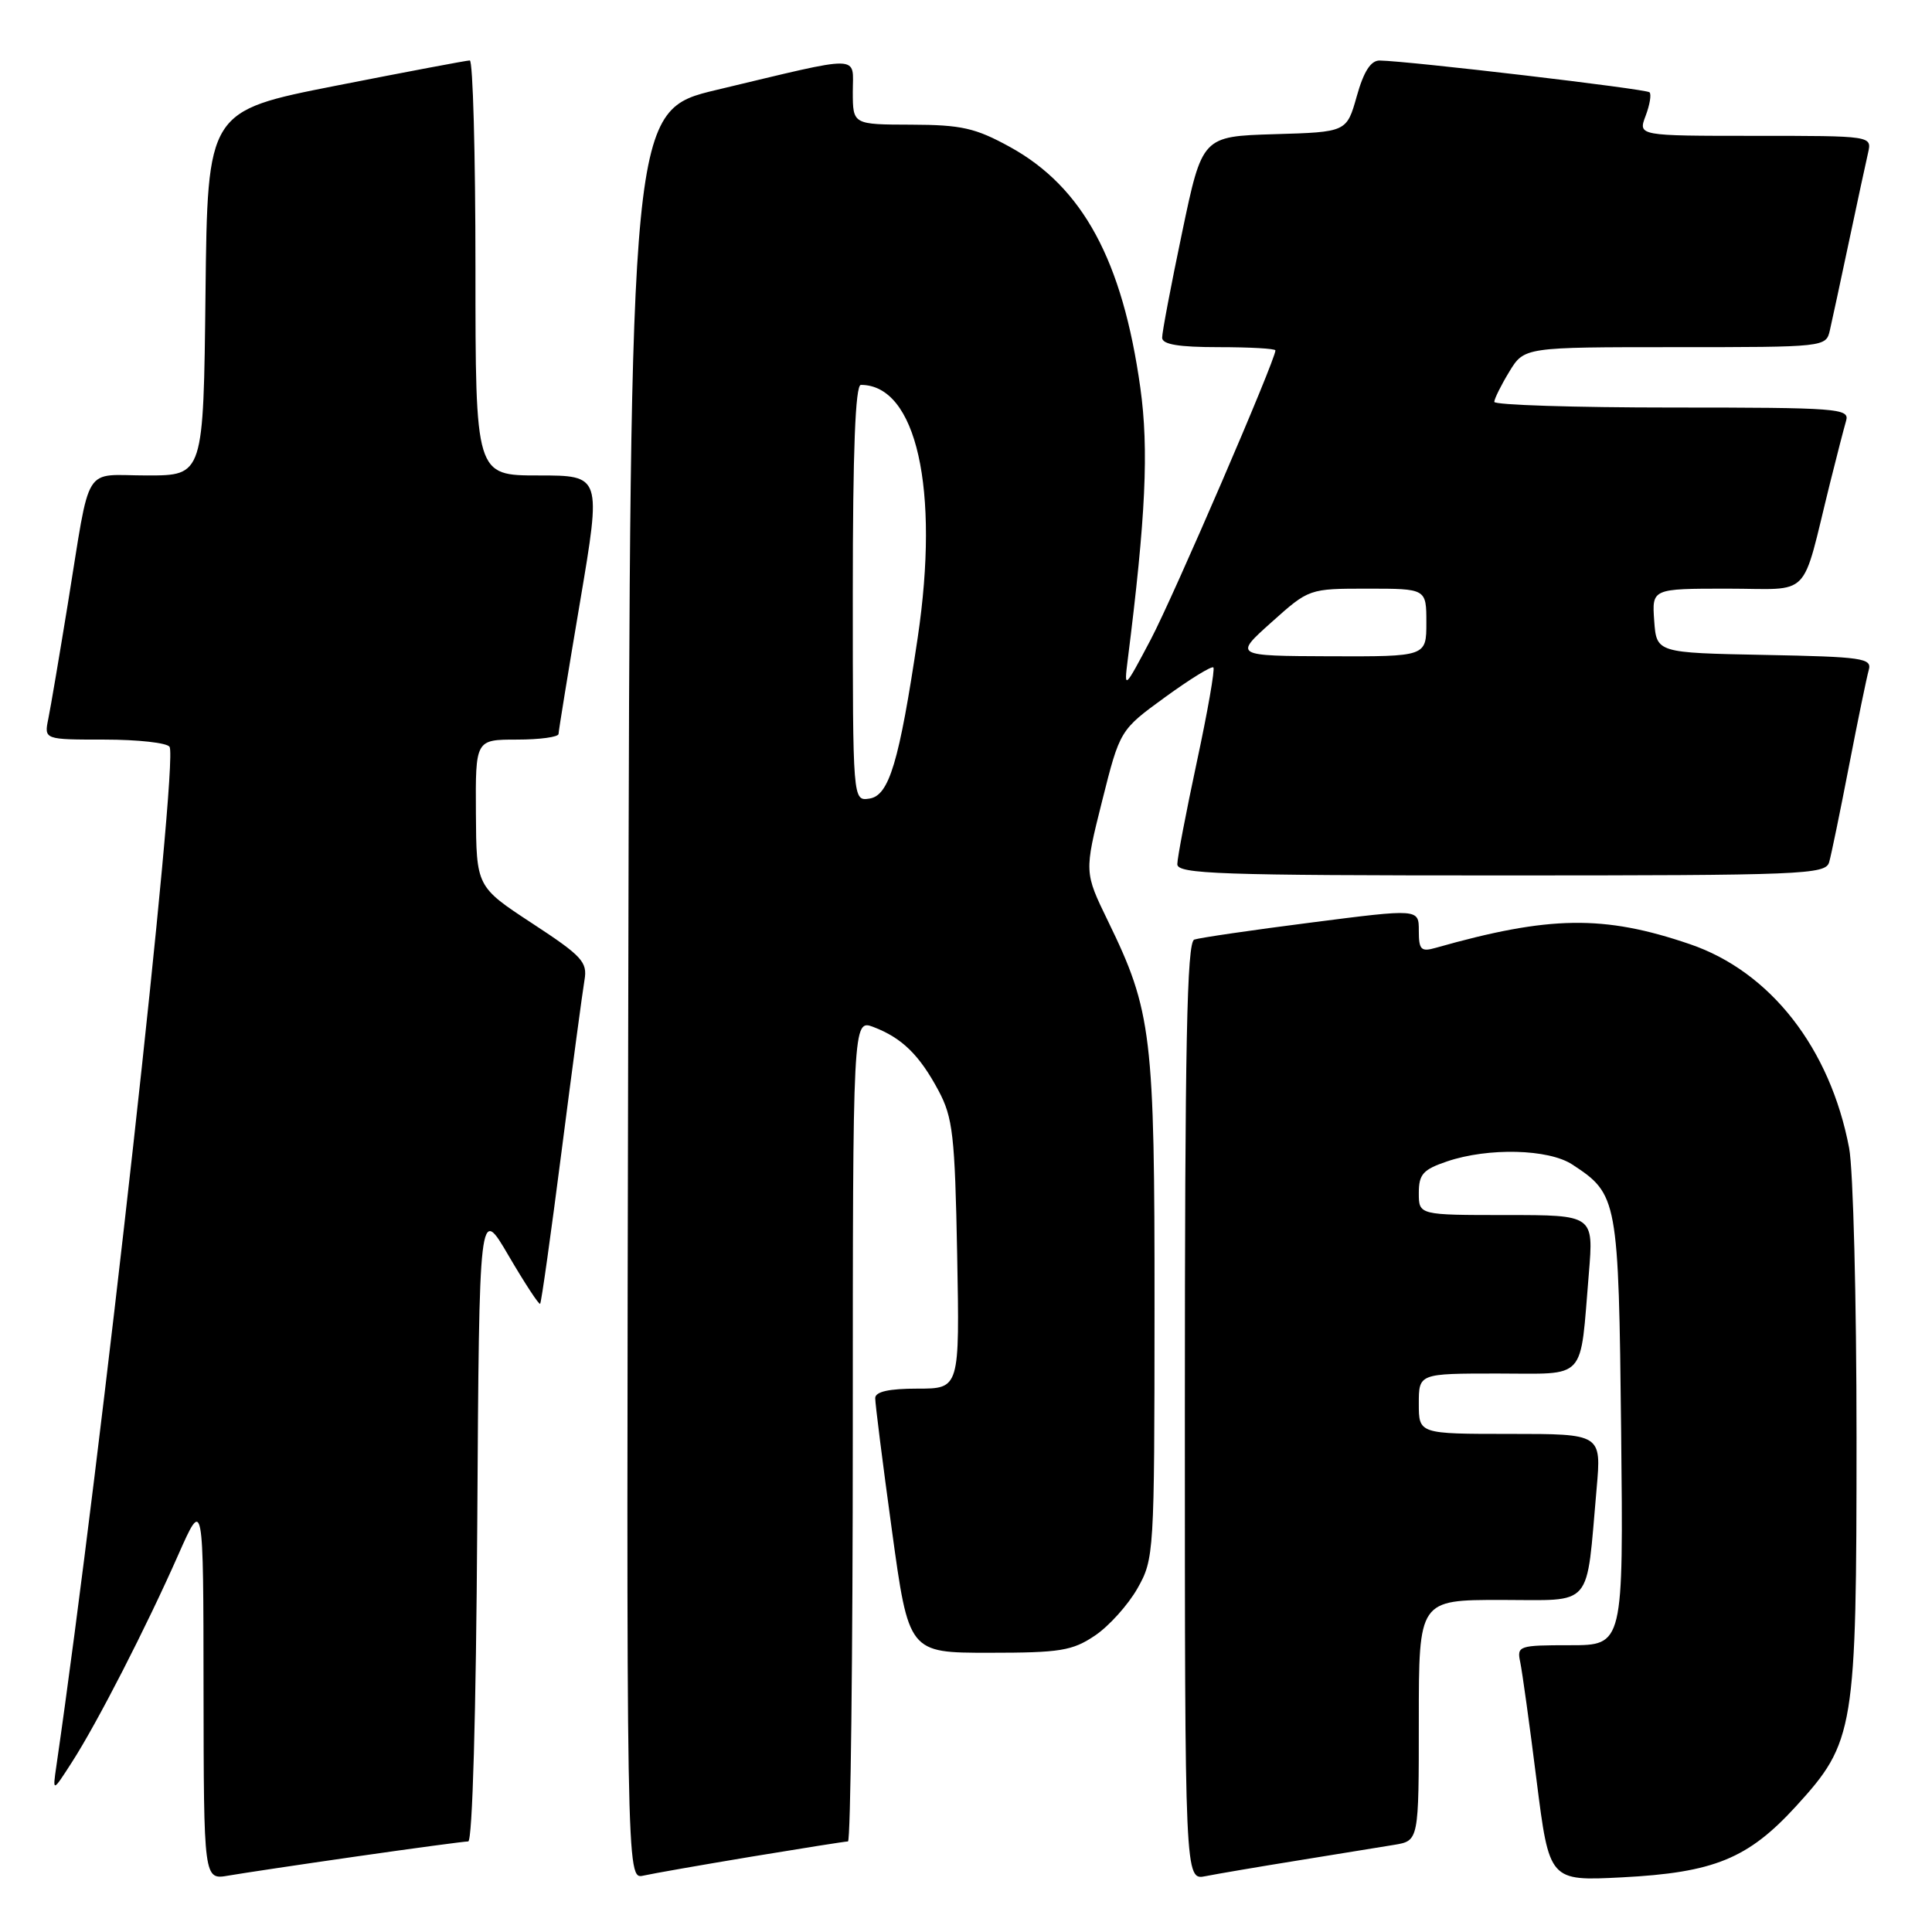<?xml version="1.0" encoding="UTF-8" standalone="no"?>
<!DOCTYPE svg PUBLIC "-//W3C//DTD SVG 1.1//EN" "http://www.w3.org/Graphics/SVG/1.1/DTD/svg11.dtd" >
<svg xmlns="http://www.w3.org/2000/svg" xmlns:xlink="http://www.w3.org/1999/xlink" version="1.1" viewBox="0 0 256 256">
 <g >
 <path fill="currentColor"
d=" M 47.30 245.98 C 54.90 244.89 61.53 244.00 62.04 244.00 C 62.60 244.00 63.08 227.13 63.24 201.86 C 63.50 159.72 63.50 159.72 67.39 166.38 C 69.54 170.05 71.42 172.92 71.57 172.76 C 71.73 172.61 73.01 163.48 74.42 152.49 C 75.83 141.50 77.20 131.31 77.45 129.85 C 77.86 127.47 77.12 126.67 70.52 122.35 C 63.12 117.50 63.12 117.50 63.06 107.75 C 63.00 98.00 63.00 98.00 68.50 98.00 C 71.53 98.00 74.01 97.66 74.01 97.25 C 74.02 96.84 75.30 88.96 76.86 79.75 C 79.69 63.00 79.69 63.00 71.34 63.00 C 63.00 63.00 63.00 63.00 63.00 35.50 C 63.00 20.38 62.66 8.00 62.25 8.01 C 61.84 8.01 53.85 9.52 44.50 11.36 C 27.50 14.71 27.50 14.71 27.23 38.86 C 26.96 63.00 26.96 63.00 19.50 63.00 C 10.85 63.00 12.08 61.01 8.99 80.00 C 7.87 86.88 6.71 93.74 6.40 95.25 C 5.84 98.00 5.84 98.00 13.86 98.00 C 18.27 98.00 22.15 98.43 22.47 98.96 C 23.66 100.88 13.44 192.88 7.47 234.00 C 6.96 237.50 6.96 237.50 9.53 233.50 C 12.86 228.34 19.42 215.54 23.63 206.00 C 26.95 198.50 26.95 198.50 26.97 223.80 C 27.00 249.09 27.00 249.09 30.25 248.53 C 32.04 248.22 39.71 247.07 47.30 245.98 Z  M 99.61 246.01 C 106.27 244.91 112.01 244.00 112.36 244.00 C 112.71 244.00 113.00 219.49 113.00 189.52 C 113.00 135.05 113.00 135.05 115.75 136.09 C 119.52 137.53 121.83 139.79 124.35 144.50 C 126.26 148.07 126.53 150.41 126.83 166.25 C 127.16 184.00 127.16 184.00 121.58 184.00 C 117.80 184.00 115.99 184.40 115.97 185.25 C 115.96 185.94 116.95 193.81 118.18 202.75 C 120.41 219.00 120.41 219.00 131.06 219.00 C 140.48 219.00 142.09 218.74 145.09 216.72 C 146.95 215.47 149.48 212.65 150.72 210.47 C 152.92 206.58 152.97 205.86 152.98 173.46 C 153.00 137.08 152.63 133.99 146.81 122.04 C 143.67 115.58 143.67 115.58 146.03 106.16 C 148.40 96.73 148.40 96.73 154.38 92.38 C 157.67 89.99 160.55 88.21 160.78 88.44 C 161.00 88.67 160.02 94.29 158.59 100.94 C 157.17 107.58 156.00 113.69 156.00 114.51 C 156.00 115.81 161.55 116.00 198.93 116.00 C 238.96 116.00 241.90 115.88 242.37 114.25 C 242.65 113.29 243.83 107.55 245.00 101.50 C 246.17 95.45 247.35 89.73 247.62 88.78 C 248.07 87.21 246.80 87.03 233.81 86.78 C 219.50 86.50 219.50 86.50 219.19 82.25 C 218.89 78.00 218.89 78.00 228.90 78.00 C 240.23 78.00 238.60 79.68 242.49 64.00 C 243.38 60.42 244.34 56.71 244.62 55.75 C 245.10 54.12 243.54 54.00 221.57 54.00 C 208.61 54.00 198.00 53.66 198.00 53.25 C 198.01 52.84 198.90 51.04 199.99 49.25 C 201.97 46.00 201.97 46.00 221.97 46.00 C 241.88 46.00 241.96 45.99 242.47 43.75 C 242.76 42.51 243.89 37.23 245.00 32.00 C 246.11 26.77 247.24 21.49 247.53 20.25 C 248.04 18.00 248.04 18.00 232.54 18.00 C 217.05 18.00 217.05 18.00 218.05 15.36 C 218.60 13.91 218.84 12.50 218.57 12.23 C 218.11 11.78 186.65 8.08 182.81 8.02 C 181.64 8.01 180.70 9.46 179.78 12.75 C 178.44 17.50 178.44 17.50 168.87 17.78 C 159.30 18.07 159.30 18.07 156.64 30.78 C 155.17 37.78 153.98 44.06 153.99 44.75 C 154.00 45.64 156.17 46.00 161.50 46.00 C 165.62 46.00 169.00 46.19 169.00 46.43 C 169.00 47.70 155.51 78.99 152.48 84.74 C 149.00 91.33 148.93 91.40 149.42 87.50 C 151.82 68.50 152.24 59.55 151.10 51.38 C 148.74 34.50 143.47 24.78 133.82 19.47 C 129.25 16.96 127.41 16.54 120.75 16.52 C 113.01 16.50 113.01 16.50 113.00 12.20 C 113.00 7.20 114.59 7.23 95.00 11.90 C 83.50 14.64 83.50 14.64 83.25 131.84 C 82.99 249.04 82.99 249.04 85.25 248.53 C 86.49 248.25 92.95 247.12 99.61 246.01 Z  M 172.00 246.52 C 177.22 245.68 182.96 244.75 184.75 244.45 C 188.00 243.91 188.00 243.91 188.00 227.95 C 188.00 212.00 188.00 212.00 198.91 212.00 C 211.29 212.00 210.13 213.35 211.56 197.25 C 212.20 190.00 212.20 190.00 200.10 190.00 C 188.00 190.00 188.00 190.00 188.00 186.00 C 188.00 182.00 188.00 182.00 198.42 182.00 C 210.42 182.00 209.32 183.20 210.53 168.75 C 211.17 161.00 211.17 161.00 199.59 161.00 C 188.00 161.00 188.00 161.00 188.00 158.08 C 188.00 155.59 188.56 154.97 191.75 153.89 C 197.21 152.04 205.19 152.24 208.33 154.30 C 214.37 158.25 214.47 158.82 214.81 189.70 C 215.11 218.00 215.11 218.00 208.04 218.00 C 201.23 218.00 200.98 218.08 201.44 220.25 C 201.70 221.49 202.68 228.52 203.60 235.88 C 205.29 249.25 205.29 249.25 214.90 248.76 C 227.12 248.13 231.62 246.29 237.98 239.34 C 245.75 230.82 246.00 229.33 246.00 190.45 C 246.00 172.20 245.56 154.96 245.02 152.12 C 242.51 138.89 234.59 128.75 223.93 125.11 C 212.51 121.21 205.31 121.32 190.25 125.59 C 188.29 126.15 188.00 125.86 188.00 123.32 C 188.00 120.41 188.00 120.41 173.75 122.24 C 165.91 123.24 158.94 124.26 158.25 124.50 C 157.27 124.84 157.00 138.26 157.00 187.05 C 157.00 249.16 157.00 249.16 159.75 248.60 C 161.26 248.30 166.78 247.36 172.00 246.52 Z  M 113.00 78.57 C 113.00 59.72 113.34 51.00 114.07 51.00 C 121.43 51.00 124.53 64.80 121.60 84.50 C 119.14 101.01 117.81 105.44 115.19 105.82 C 113.00 106.14 113.00 106.14 113.00 78.57 Z  M 168.47 82.46 C 173.45 78.00 173.45 78.00 181.22 78.00 C 189.00 78.00 189.00 78.00 189.00 82.50 C 189.00 87.00 189.00 87.00 176.25 86.96 C 163.50 86.91 163.50 86.91 168.47 82.46 Z "/>
</g>
</svg>